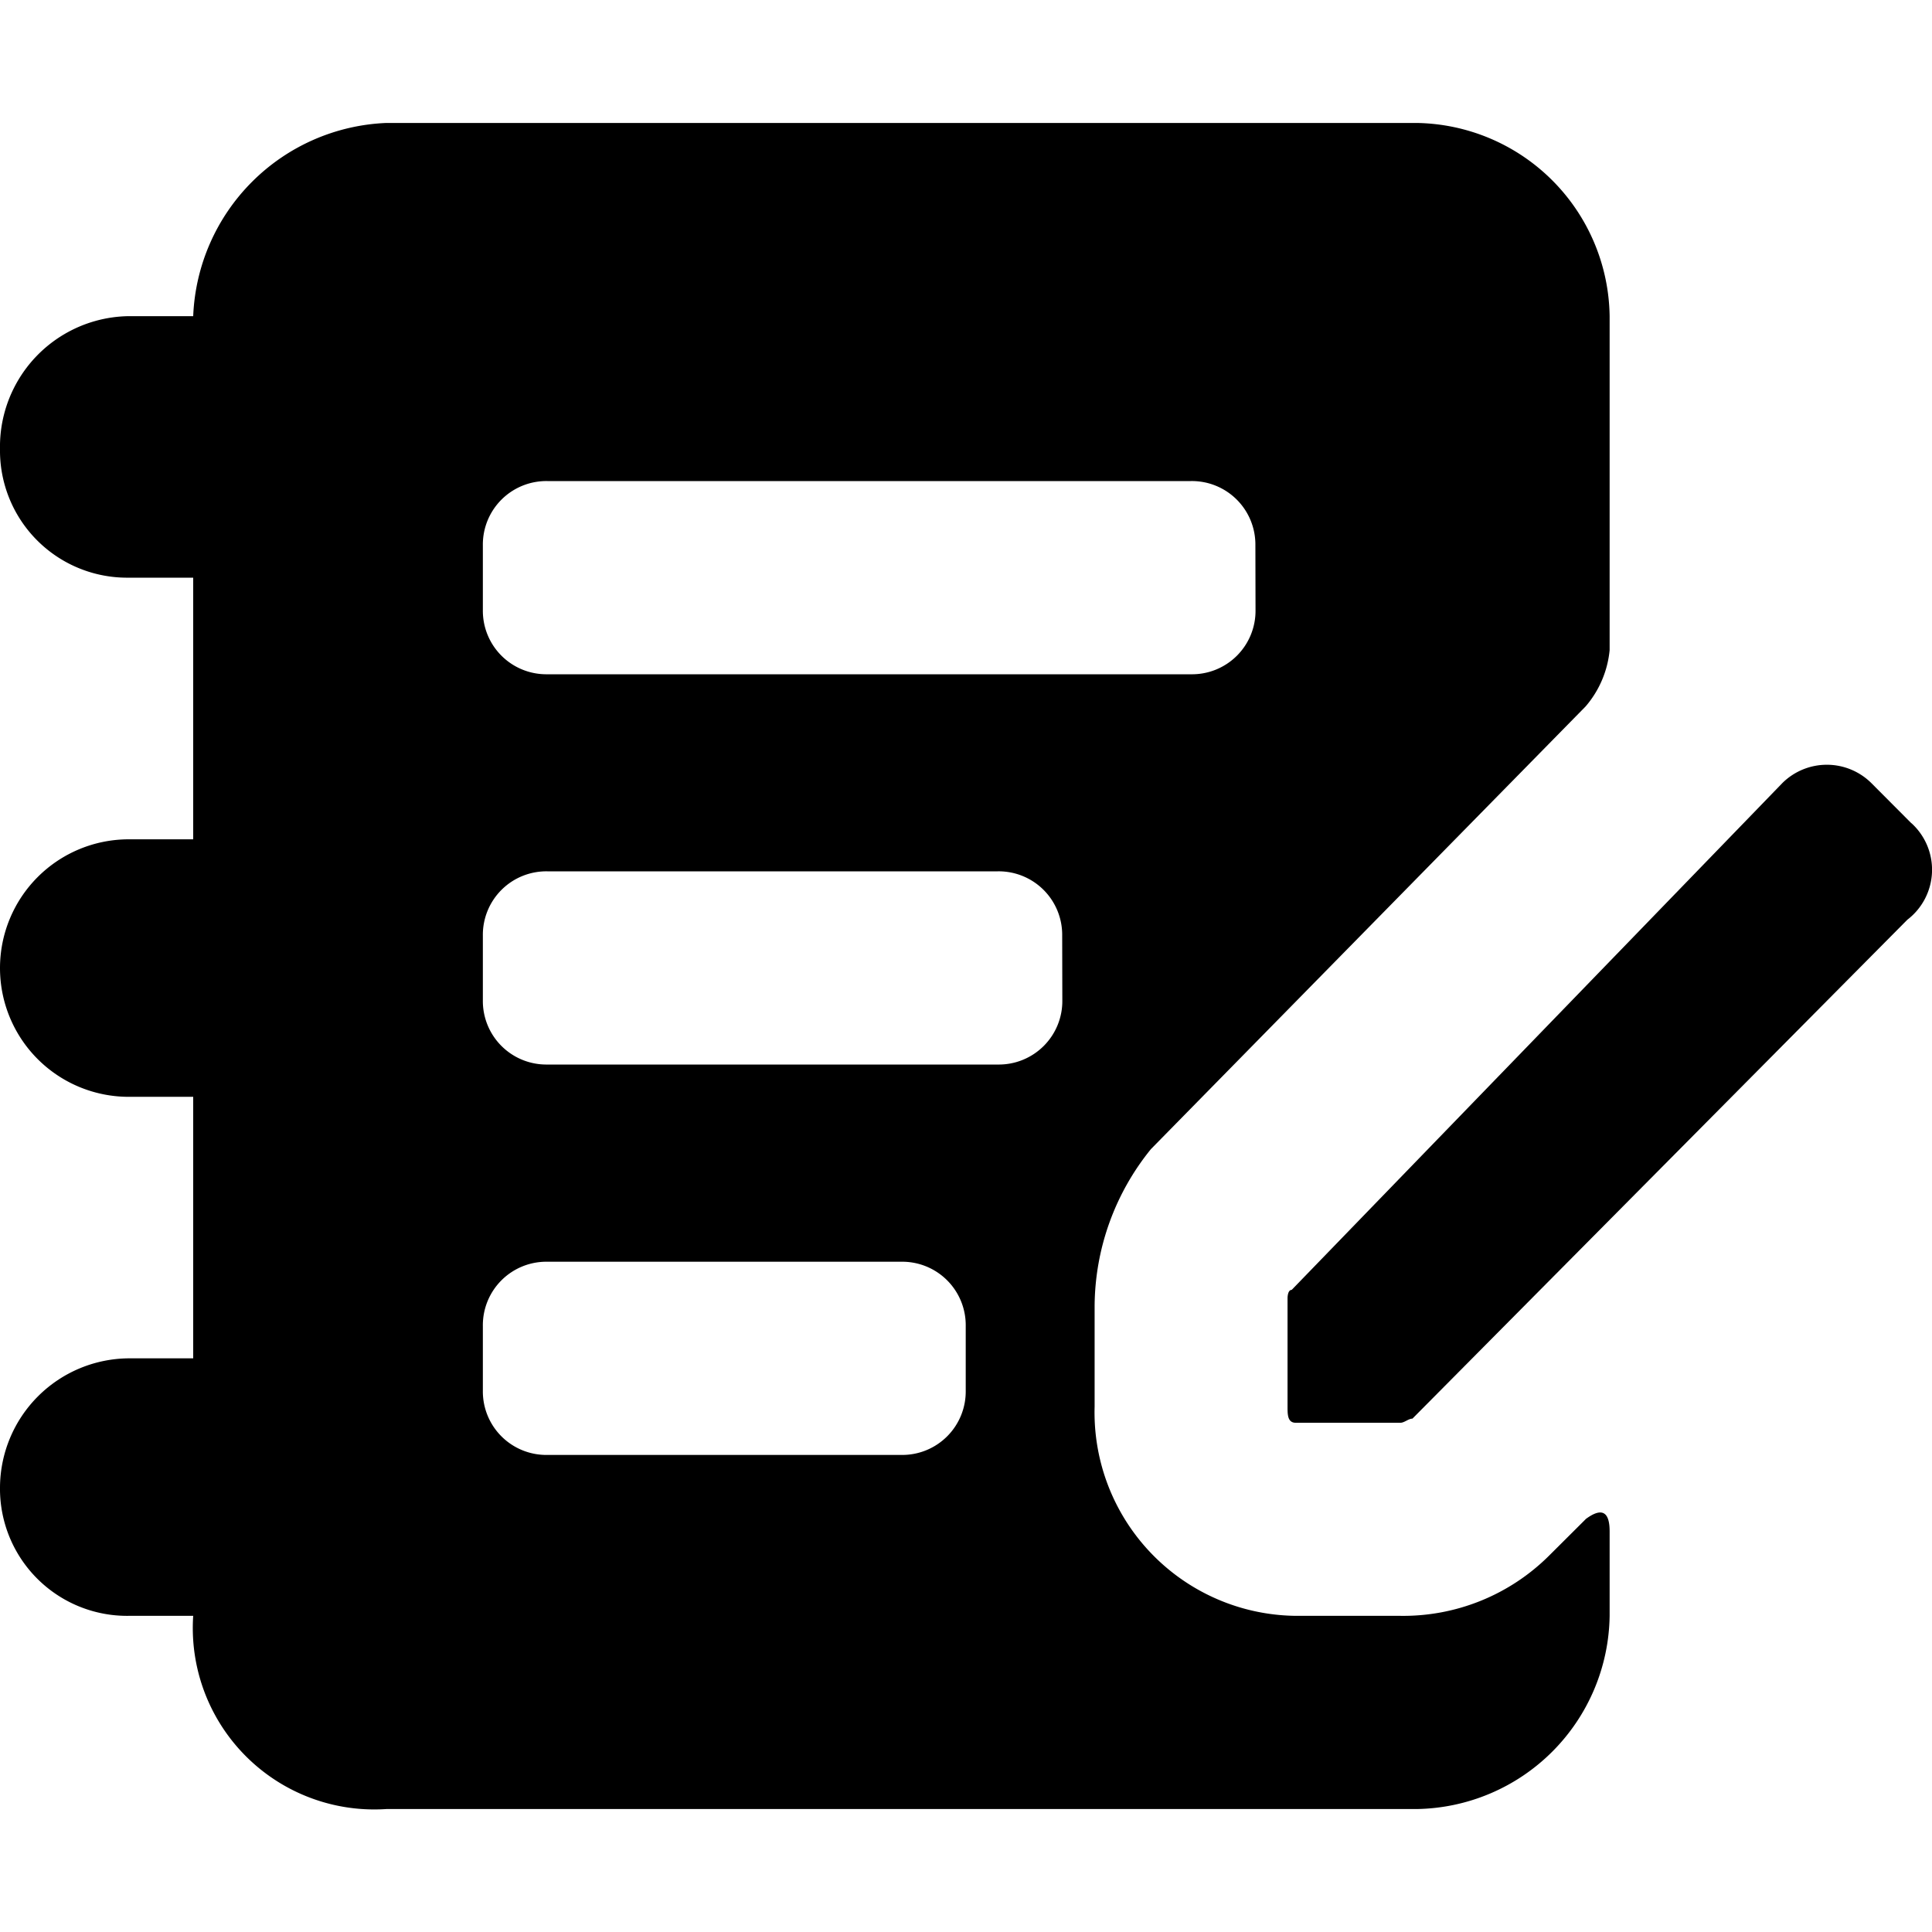 <svg data-tags="salesforce" xmlns="http://www.w3.org/2000/svg" viewBox="0 0 14 14"><path d="m11.489 11.01-.263.262a1.497 1.497 0 0 1-1.079.437H9.39a1.474 1.474 0 0 1-1.458-1.516v-.73a1.82 1.82 0 0 1 .408-1.136l3.15-3.208a.733.733 0 0 0 .174-.408v-2.42a1.42 1.42 0 0 0-1.4-1.4H2.8a1.46 1.46 0 0 0-1.4 1.4H.934A.946.946 0 0 0 0 3.253a.921.921 0 0 0 .933.933H1.4v1.896H.933a.933.933 0 1 0 0 1.866H1.4v1.895H.933a.94.94 0 0 0-.933.933.921.921 0 0 0 .933.933H1.4a1.315 1.315 0 0 0 1.4 1.4h7.464a1.42 1.42 0 0 0 1.4-1.4v-.612q0-.219-.175-.088ZM9.098 4.42a.46.46 0 0 1-.467.466H3.966a.46.46 0 0 1-.467-.467v-.466a.46.46 0 0 1 .467-.467H8.63a.46.46 0 0 1 .467.467Zm-2.1 5.656a.46.46 0 0 1-.466.467H3.966a.46.46 0 0 1-.467-.467V9.61a.46.46 0 0 1 .467-.467h2.566a.46.46 0 0 1 .466.467Zm.7-2.828a.46.46 0 0 1-.467.466H3.966a.46.46 0 0 1-.467-.466V6.78a.46.46 0 0 1 .467-.466H7.23a.46.46 0 0 1 .467.466Z"/><path d="m13.85 5.965-.291-.292a.458.458 0 0 0-.642 0L9.36 9.347c-.03 0-.03.059-.03.059v.787c0 .058 0 .117.06.117h.757c.03 0 .059-.03.088-.03l3.586-3.615a.456.456 0 0 0 .03-.7Z"/></svg>